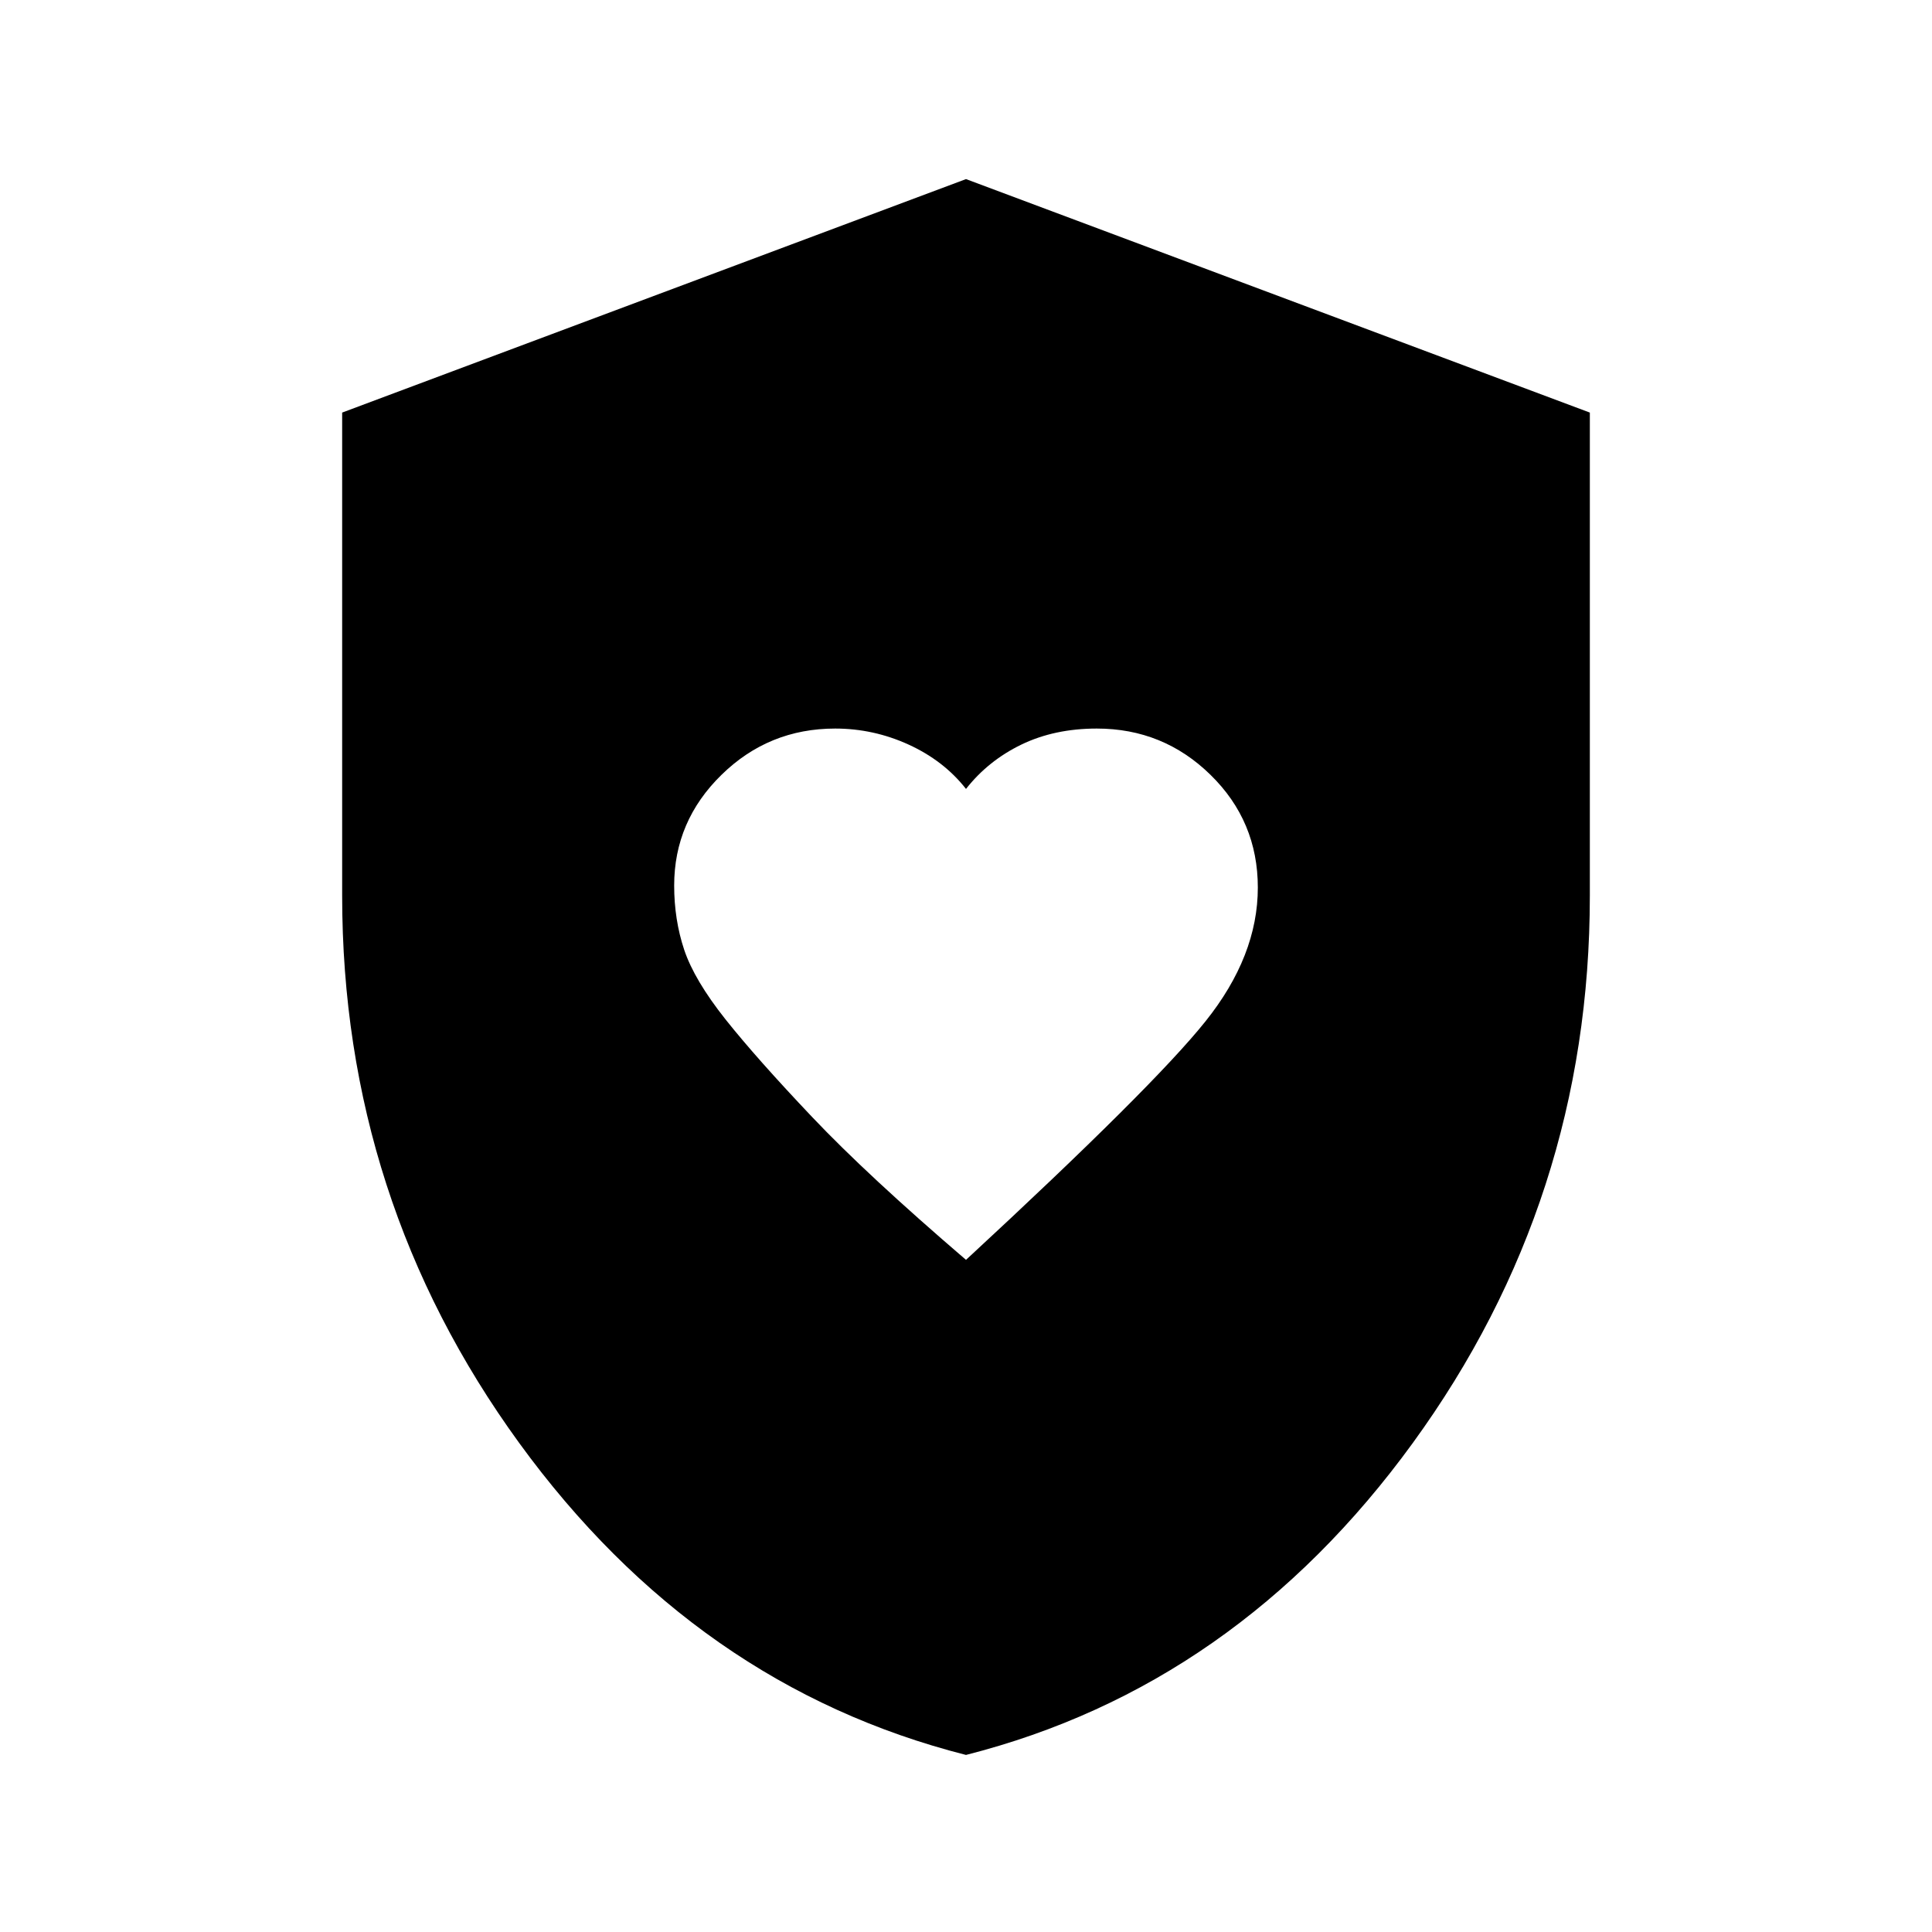 <svg xmlns="http://www.w3.org/2000/svg" height="20" width="20"><path d="M10 13.042q1.938-1.792 2.479-2.469.542-.677.542-1.385 0-.688-.49-1.167-.489-.479-1.177-.479-.437 0-.781.166-.344.167-.573.459-.229-.292-.594-.459-.364-.166-.76-.166-.688 0-1.177.479-.49.479-.49 1.146 0 .354.104.666.105.313.427.719.323.406.896 1.01.573.605 1.594 1.48Zm0 5.125q-2.792-.709-4.625-3.229-1.833-2.521-1.833-5.667v-5L10 1.854l6.458 2.417v5q0 3.146-1.833 5.667-1.833 2.52-4.625 3.229Z"/></svg>